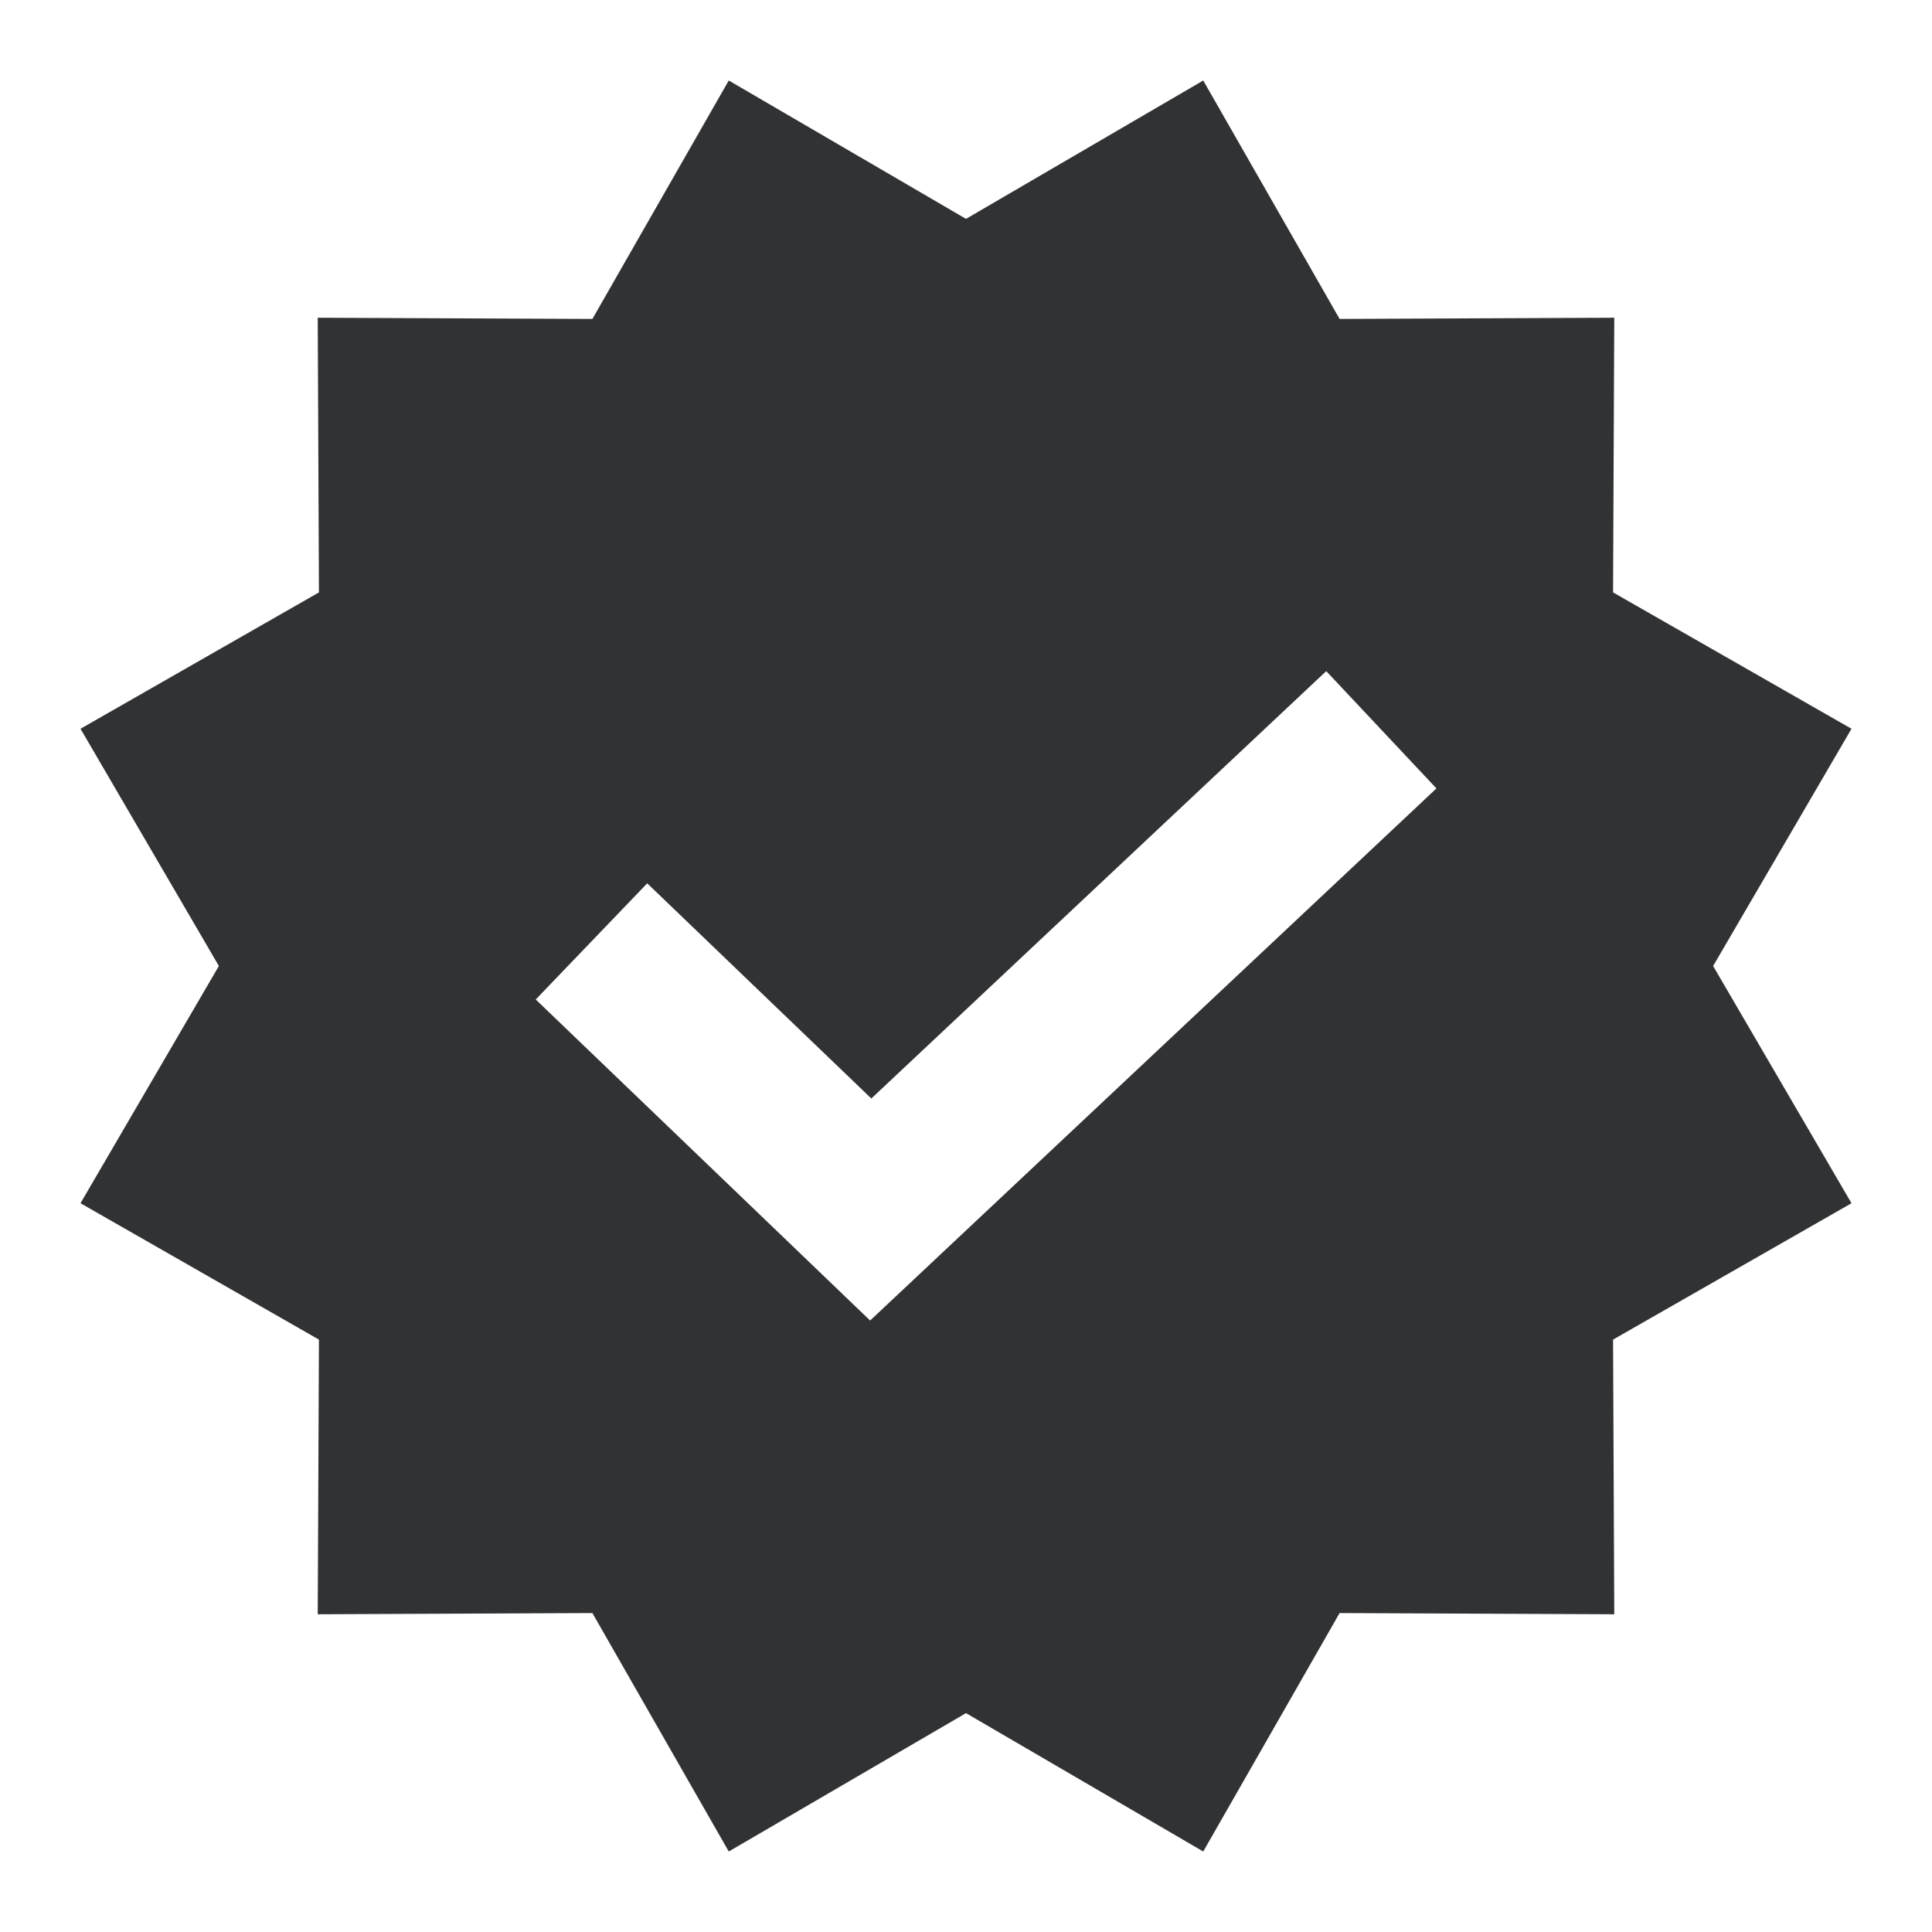 <svg width="24" height="24" viewBox="0 0 24 24" fill="none" xmlns="http://www.w3.org/2000/svg">
<path fill-rule="evenodd" clip-rule="evenodd" d="M12 2.719L9.053 1L7.359 3.962L3.947 3.947L3.962 7.359L1 9.053L2.719 12L1 14.947L3.962 16.641L3.947 20.053L7.359 20.038L9.053 23L12 21.281L14.947 23L16.641 20.038L20.053 20.053L20.038 16.641L23 14.947L21.281 12L23 9.053L20.038 7.359L20.053 3.947L16.641 3.962L14.947 1L12 2.719ZM6.655 12.416L10.809 16.404L17.844 9.794L16.475 8.337L10.824 13.646L8.04 10.973L6.655 12.416Z" fill="#313234"/>
</svg>
